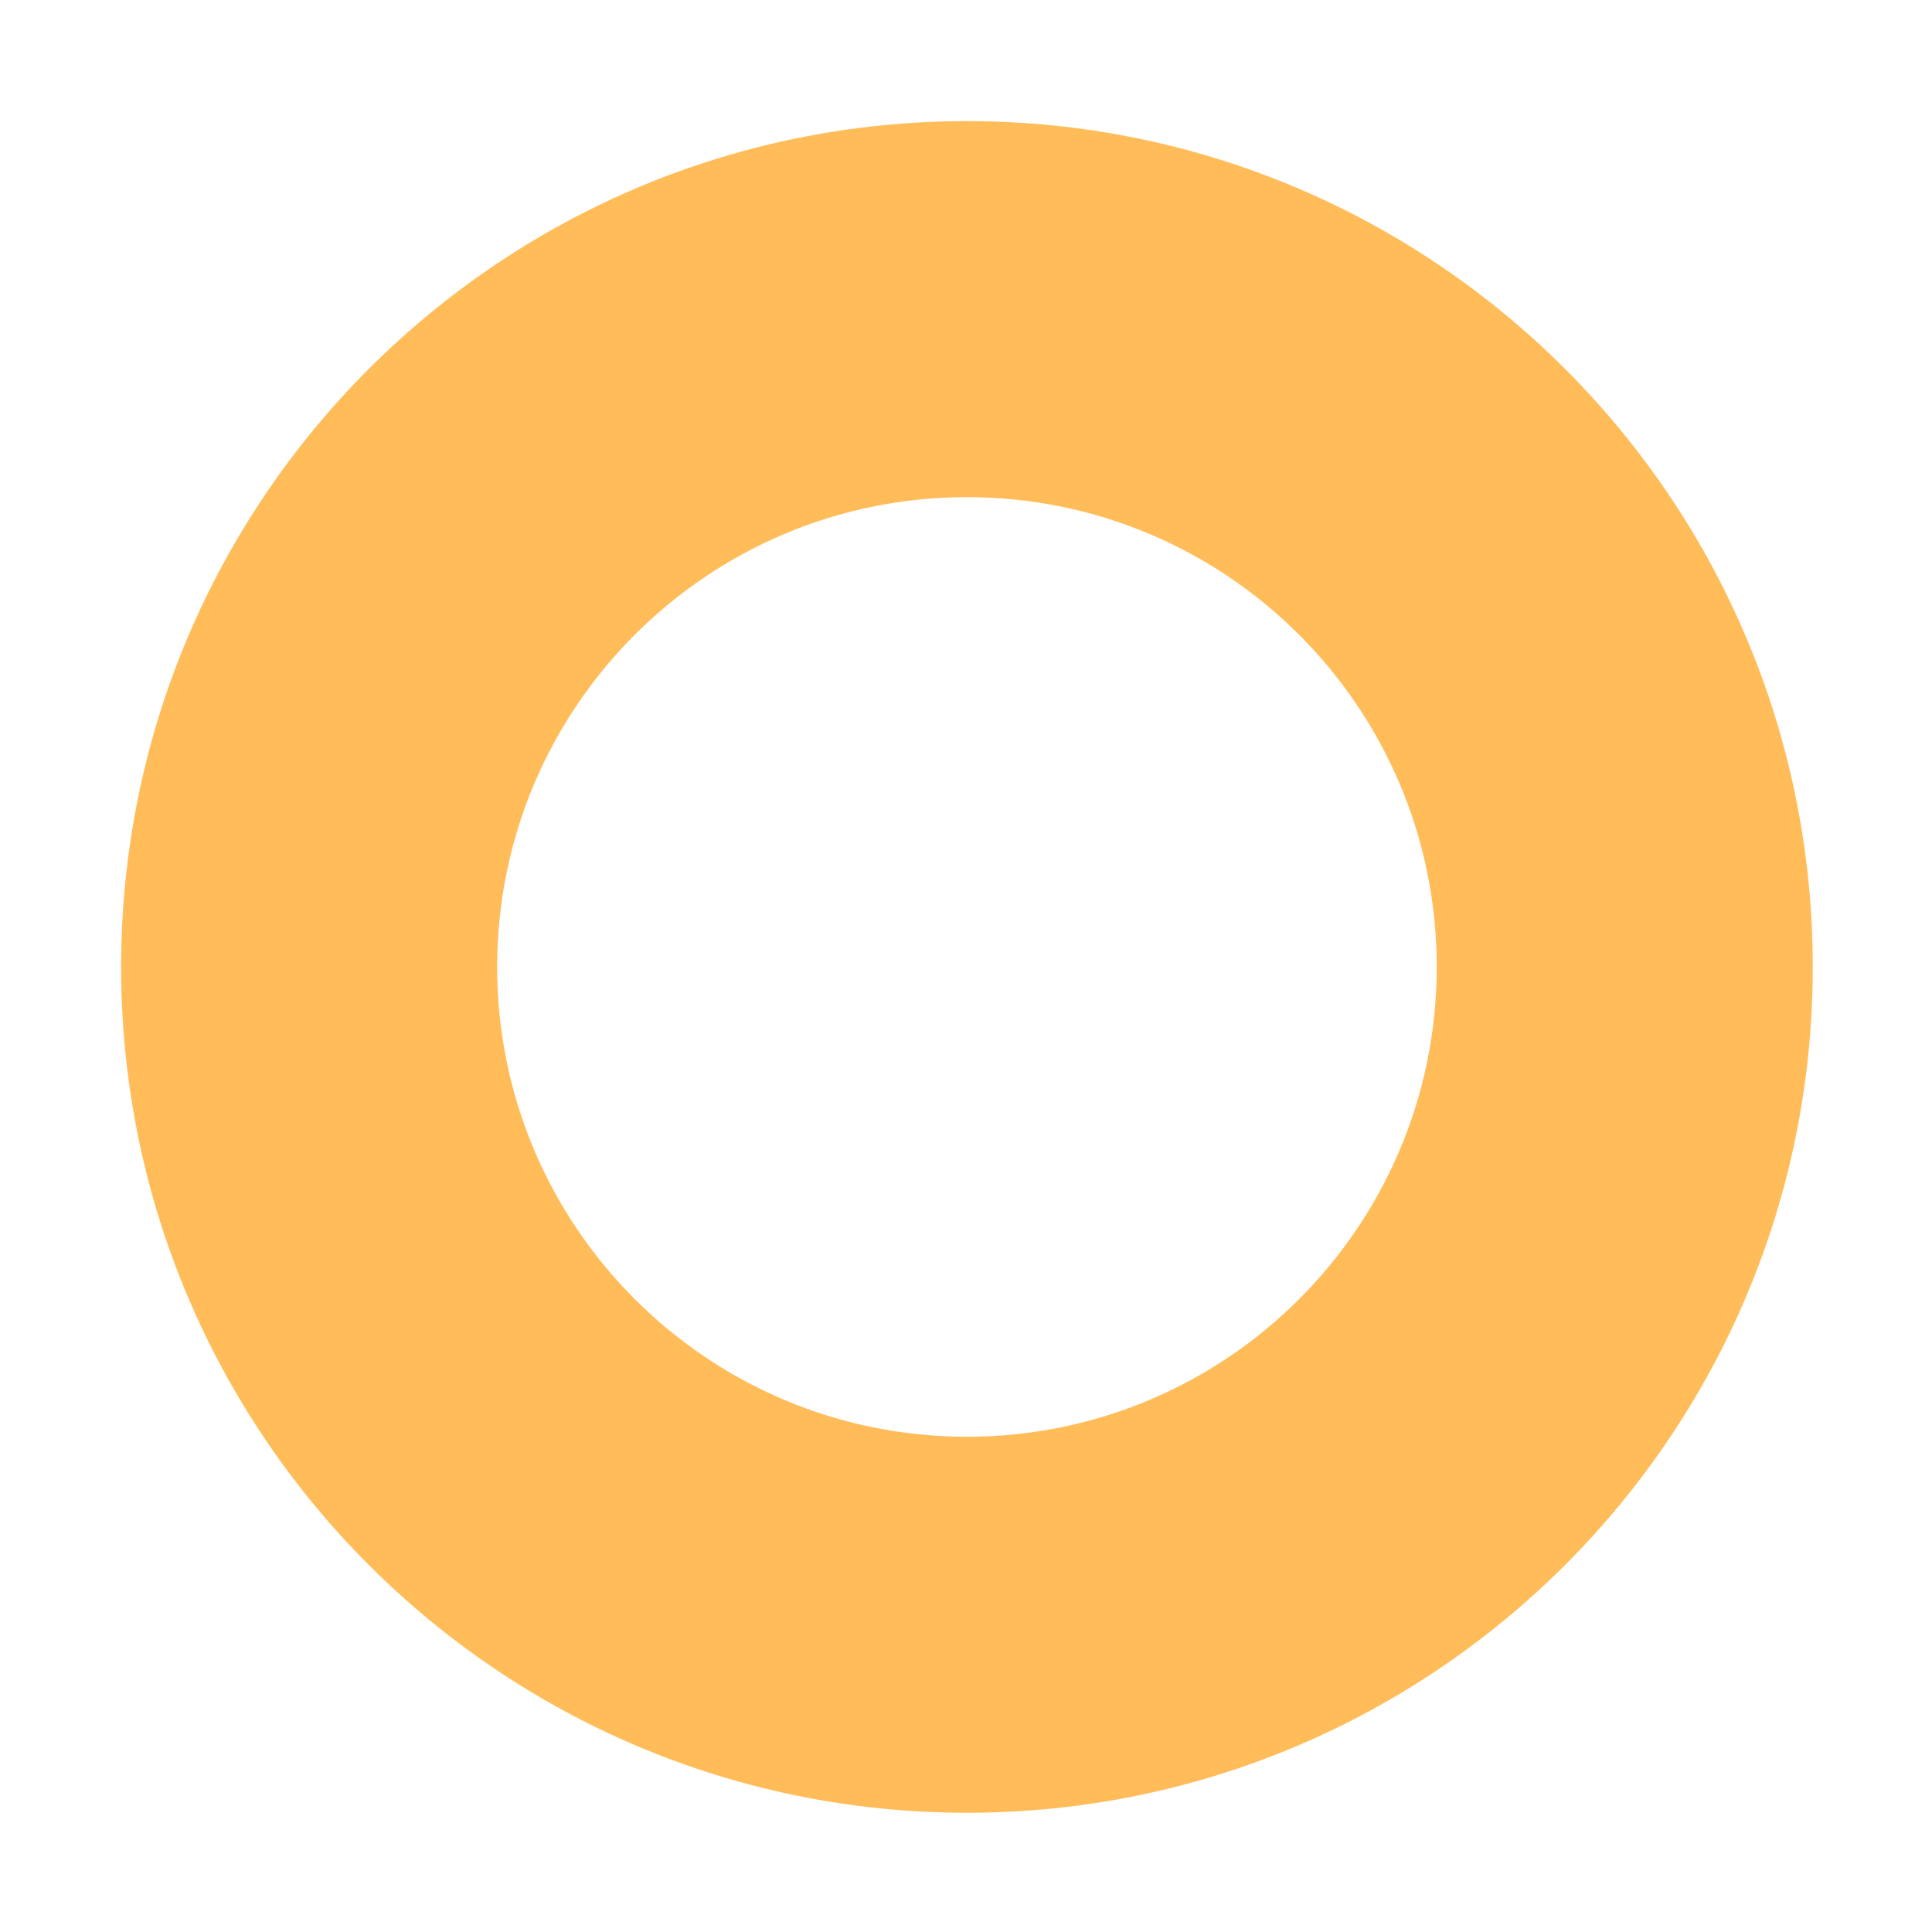 <?xml version="1.0" standalone="no"?><!DOCTYPE svg PUBLIC "-//W3C//DTD SVG 1.1//EN" "http://www.w3.org/Graphics/SVG/1.1/DTD/svg11.dtd"><svg t="1532165962647" class="icon" style="" viewBox="0 0 1024 1024" version="1.1" xmlns="http://www.w3.org/2000/svg" p-id="3027" xmlns:xlink="http://www.w3.org/1999/xlink" width="200" height="200"><defs><style type="text/css"></style></defs><path d="M512.5 64.2c-247.6 0-448.3 200.7-448.3 448.3s200.7 448.3 448.3 448.3 448.3-200.7 448.3-448.3S760.1 64.2 512.5 64.2z m0 697.3c-137.5 0-249-111.5-249-249s111.5-249 249-249 249 111.5 249 249-111.5 249-249 249z" fill="#FFBC59" p-id="3028"></path></svg>